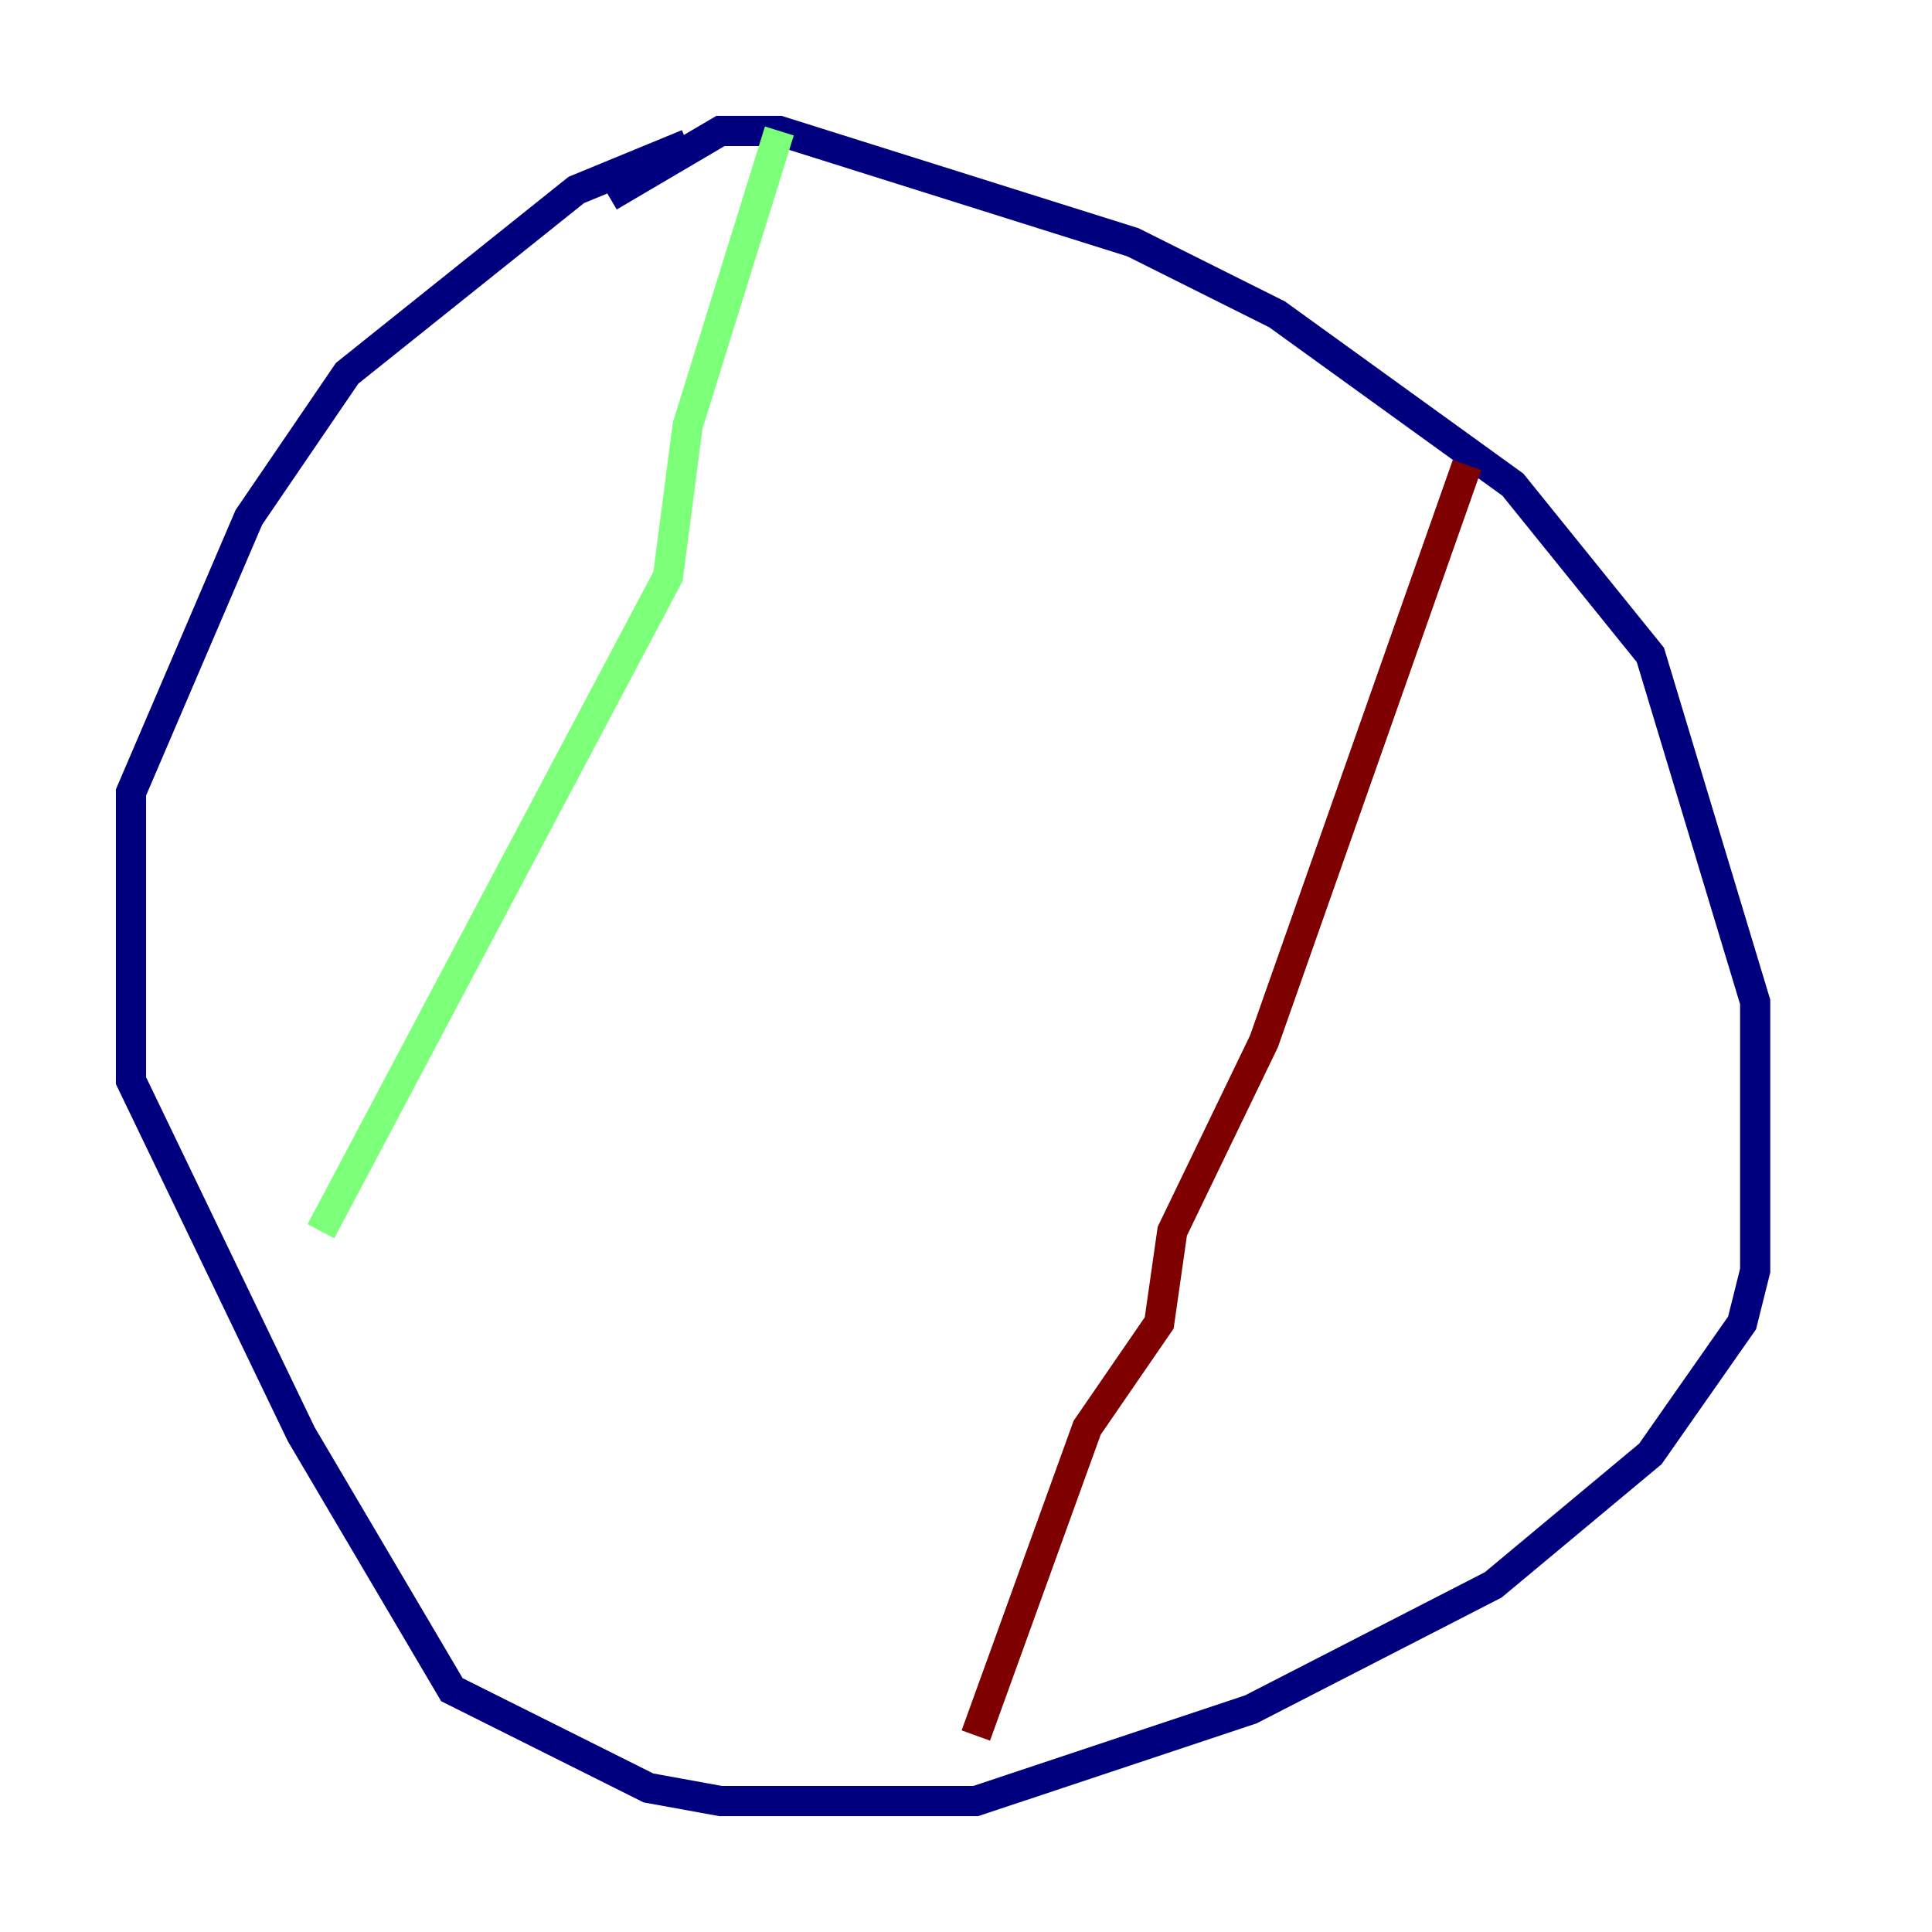<?xml version="1.0" encoding="utf-8" ?>
<svg baseProfile="tiny" height="128" version="1.2" viewBox="0,0,128,128" width="128" xmlns="http://www.w3.org/2000/svg" xmlns:ev="http://www.w3.org/2001/xml-events" xmlns:xlink="http://www.w3.org/1999/xlink"><defs /><polyline fill="none" points="45.559,9.546 38.183,12.583 22.997,24.732 16.488,34.278 8.678,52.502 8.678,71.593 19.959,95.024 29.939,111.946 42.956,118.454 47.729,119.322 64.651,119.322 82.875,113.248 98.929,105.003 109.342,96.325 115.417,87.647 116.285,84.176 116.285,66.386 109.342,43.39 100.231,32.108 84.61,20.827 75.064,16.054 51.634,8.678 47.729,8.678 40.352,13.017" stroke="#00007f" stroke-width="2" /><polyline fill="none" points="51.634,8.678 45.559,28.203 44.258,38.183 21.261,81.573" stroke="#7cff79" stroke-width="2" /><polyline fill="none" points="97.193,30.807 83.742,68.99 77.668,81.573 76.8,87.647 72.027,94.59 64.651,114.983" stroke="#7f0000" stroke-width="2" /></svg>